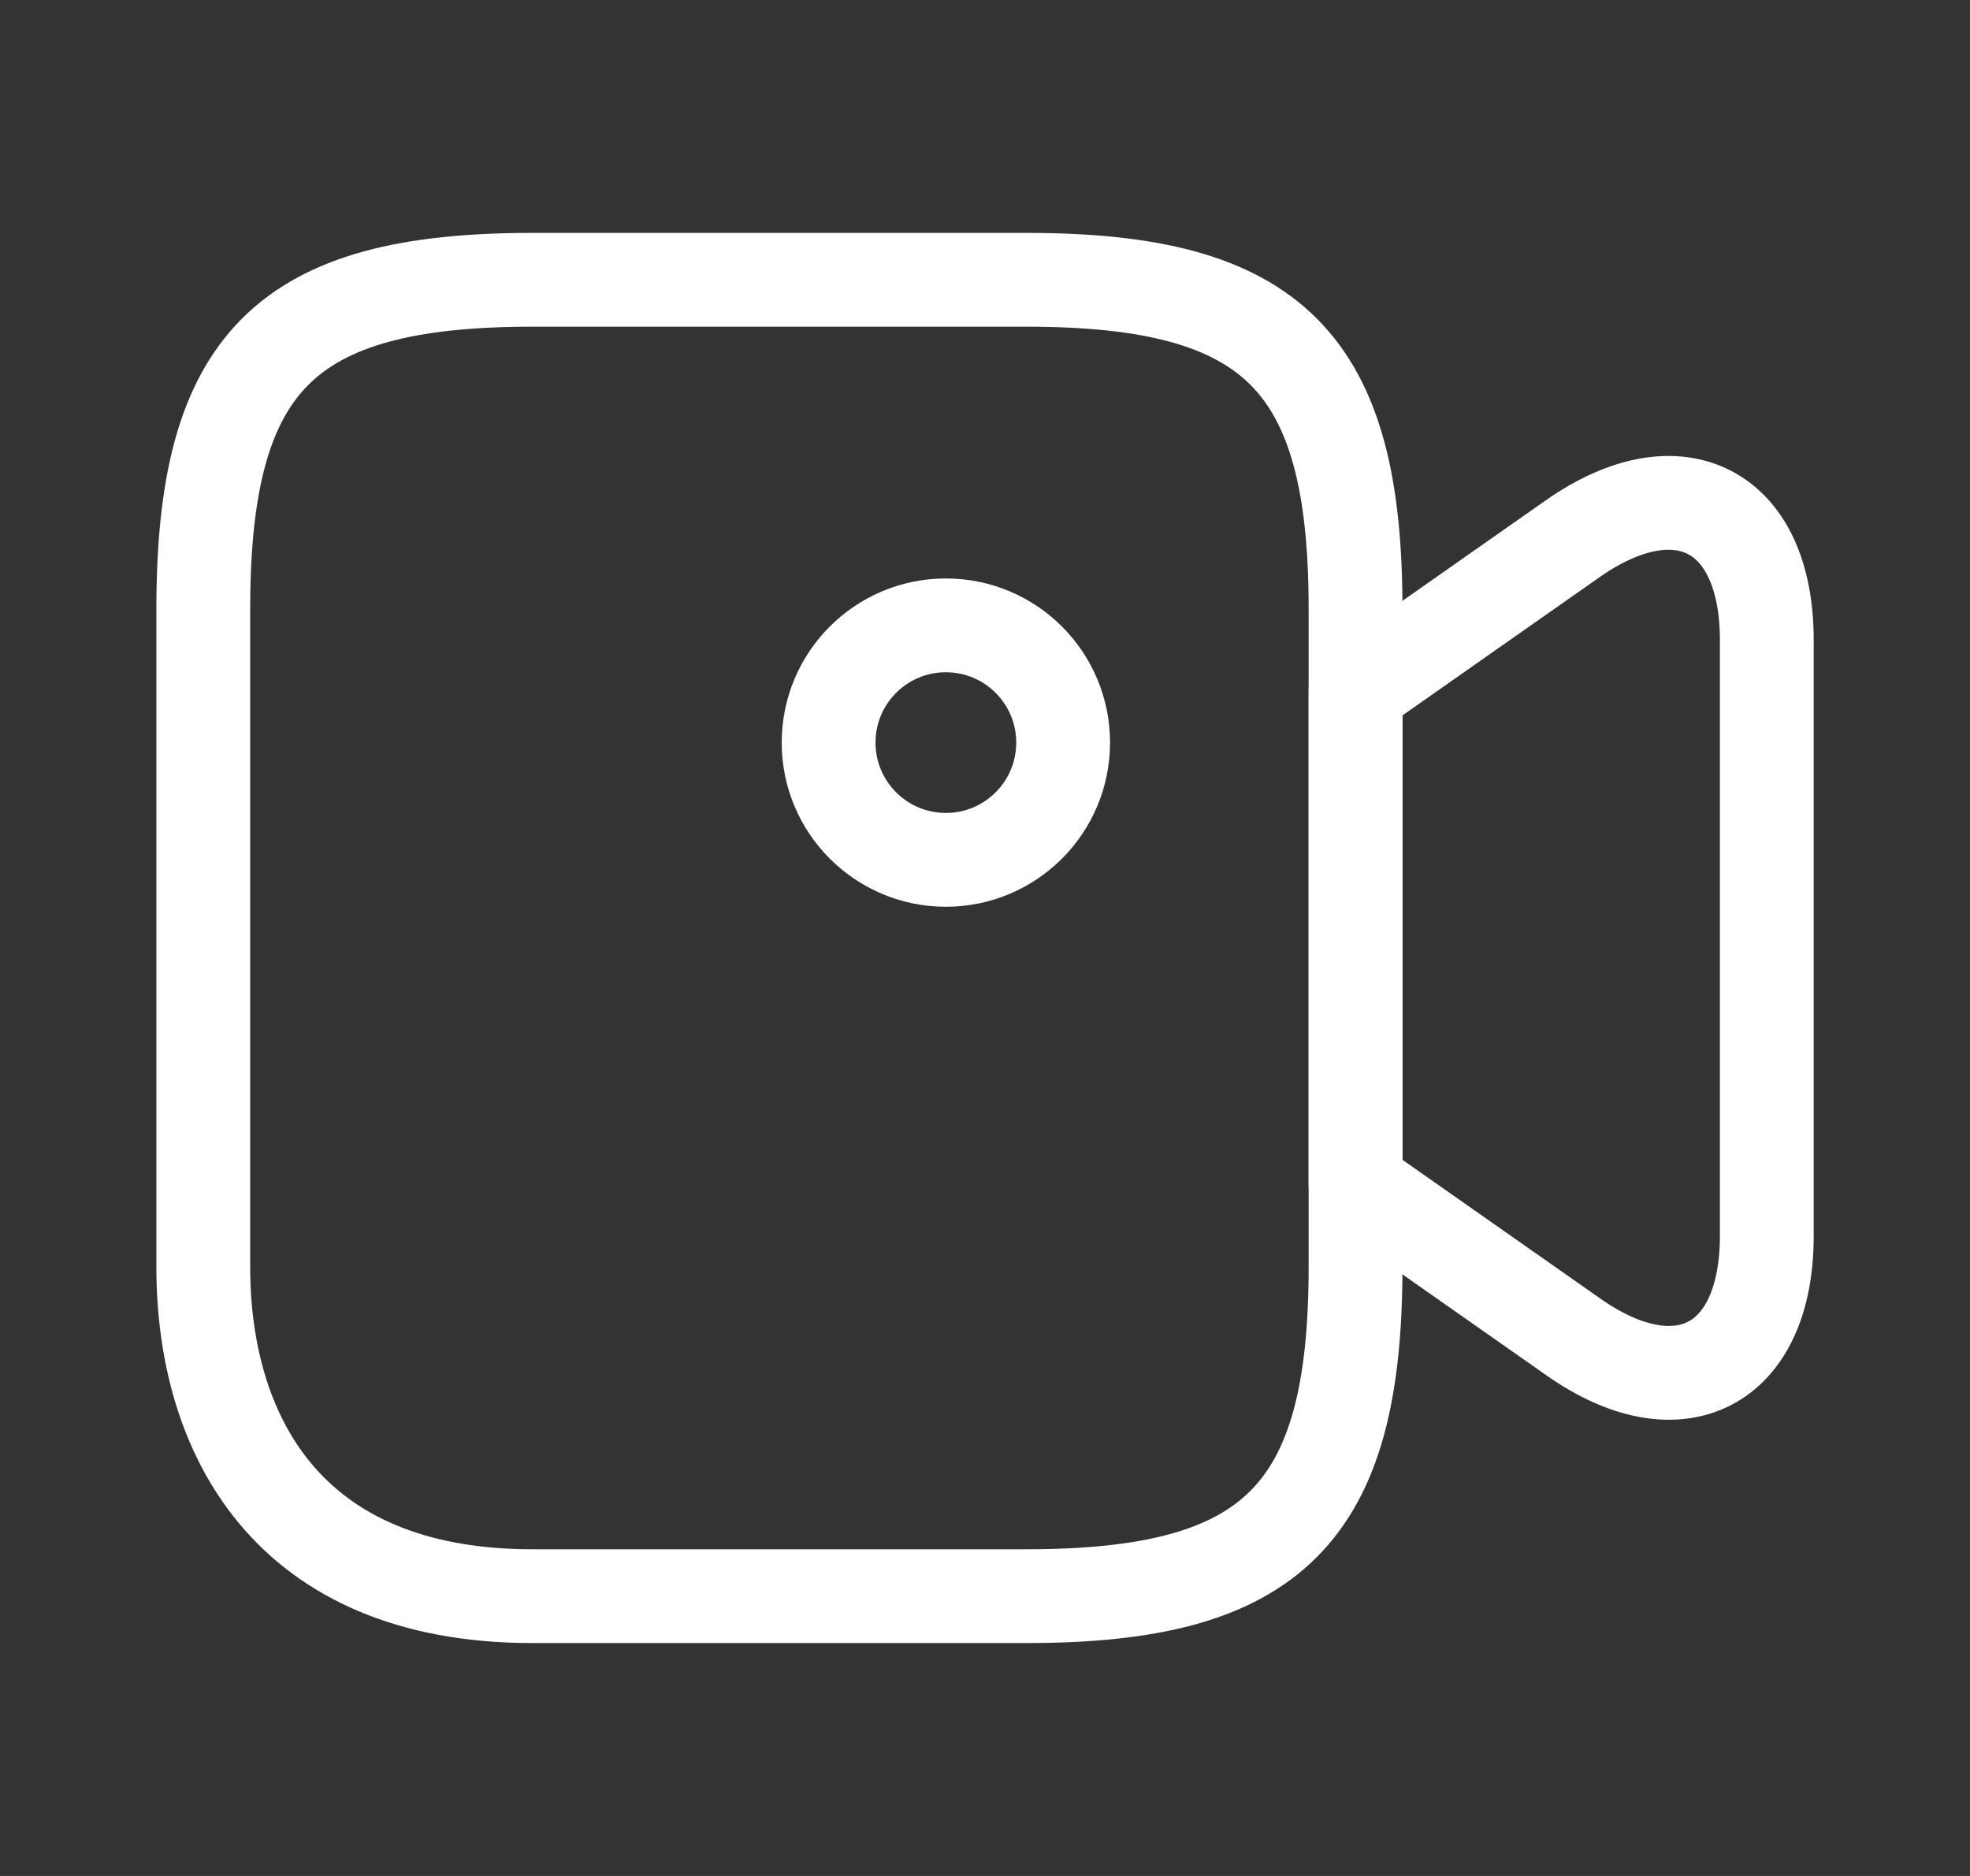 <svg width="21" height="20" viewBox="0 0 21 20" fill="none" xmlns="http://www.w3.org/2000/svg">
<rect x="0" y="0" width="21" height="20" fill="#333333" stroke="none"/>
<path d="M10.942 17.017H5.675C3.042 17.017 2.167 15.267 2.167 13.508V6.492C2.167 3.858 3.042 2.983 5.675 2.983H10.942C13.575 2.983 14.45 3.858 14.45 6.492V13.508C14.45 16.142 13.567 17.017 10.942 17.017Z" stroke="white" stroke-linecap="round" stroke-linejoin="round"/>
<path d="M16.767 14.25L14.45 12.625V7.367L16.767 5.742C17.9 4.95 18.834 5.433 18.834 6.825V13.175C18.834 14.567 17.9 15.05 16.767 14.25Z" stroke="white" stroke-linecap="round" stroke-linejoin="round"/>
<path d="M10.083 9.167C10.773 9.167 11.333 8.607 11.333 7.917C11.333 7.226 10.773 6.667 10.083 6.667C9.393 6.667 8.833 7.226 8.833 7.917C8.833 8.607 9.393 9.167 10.083 9.167Z" stroke="white" stroke-linecap="round" stroke-linejoin="round"/>
</svg>
